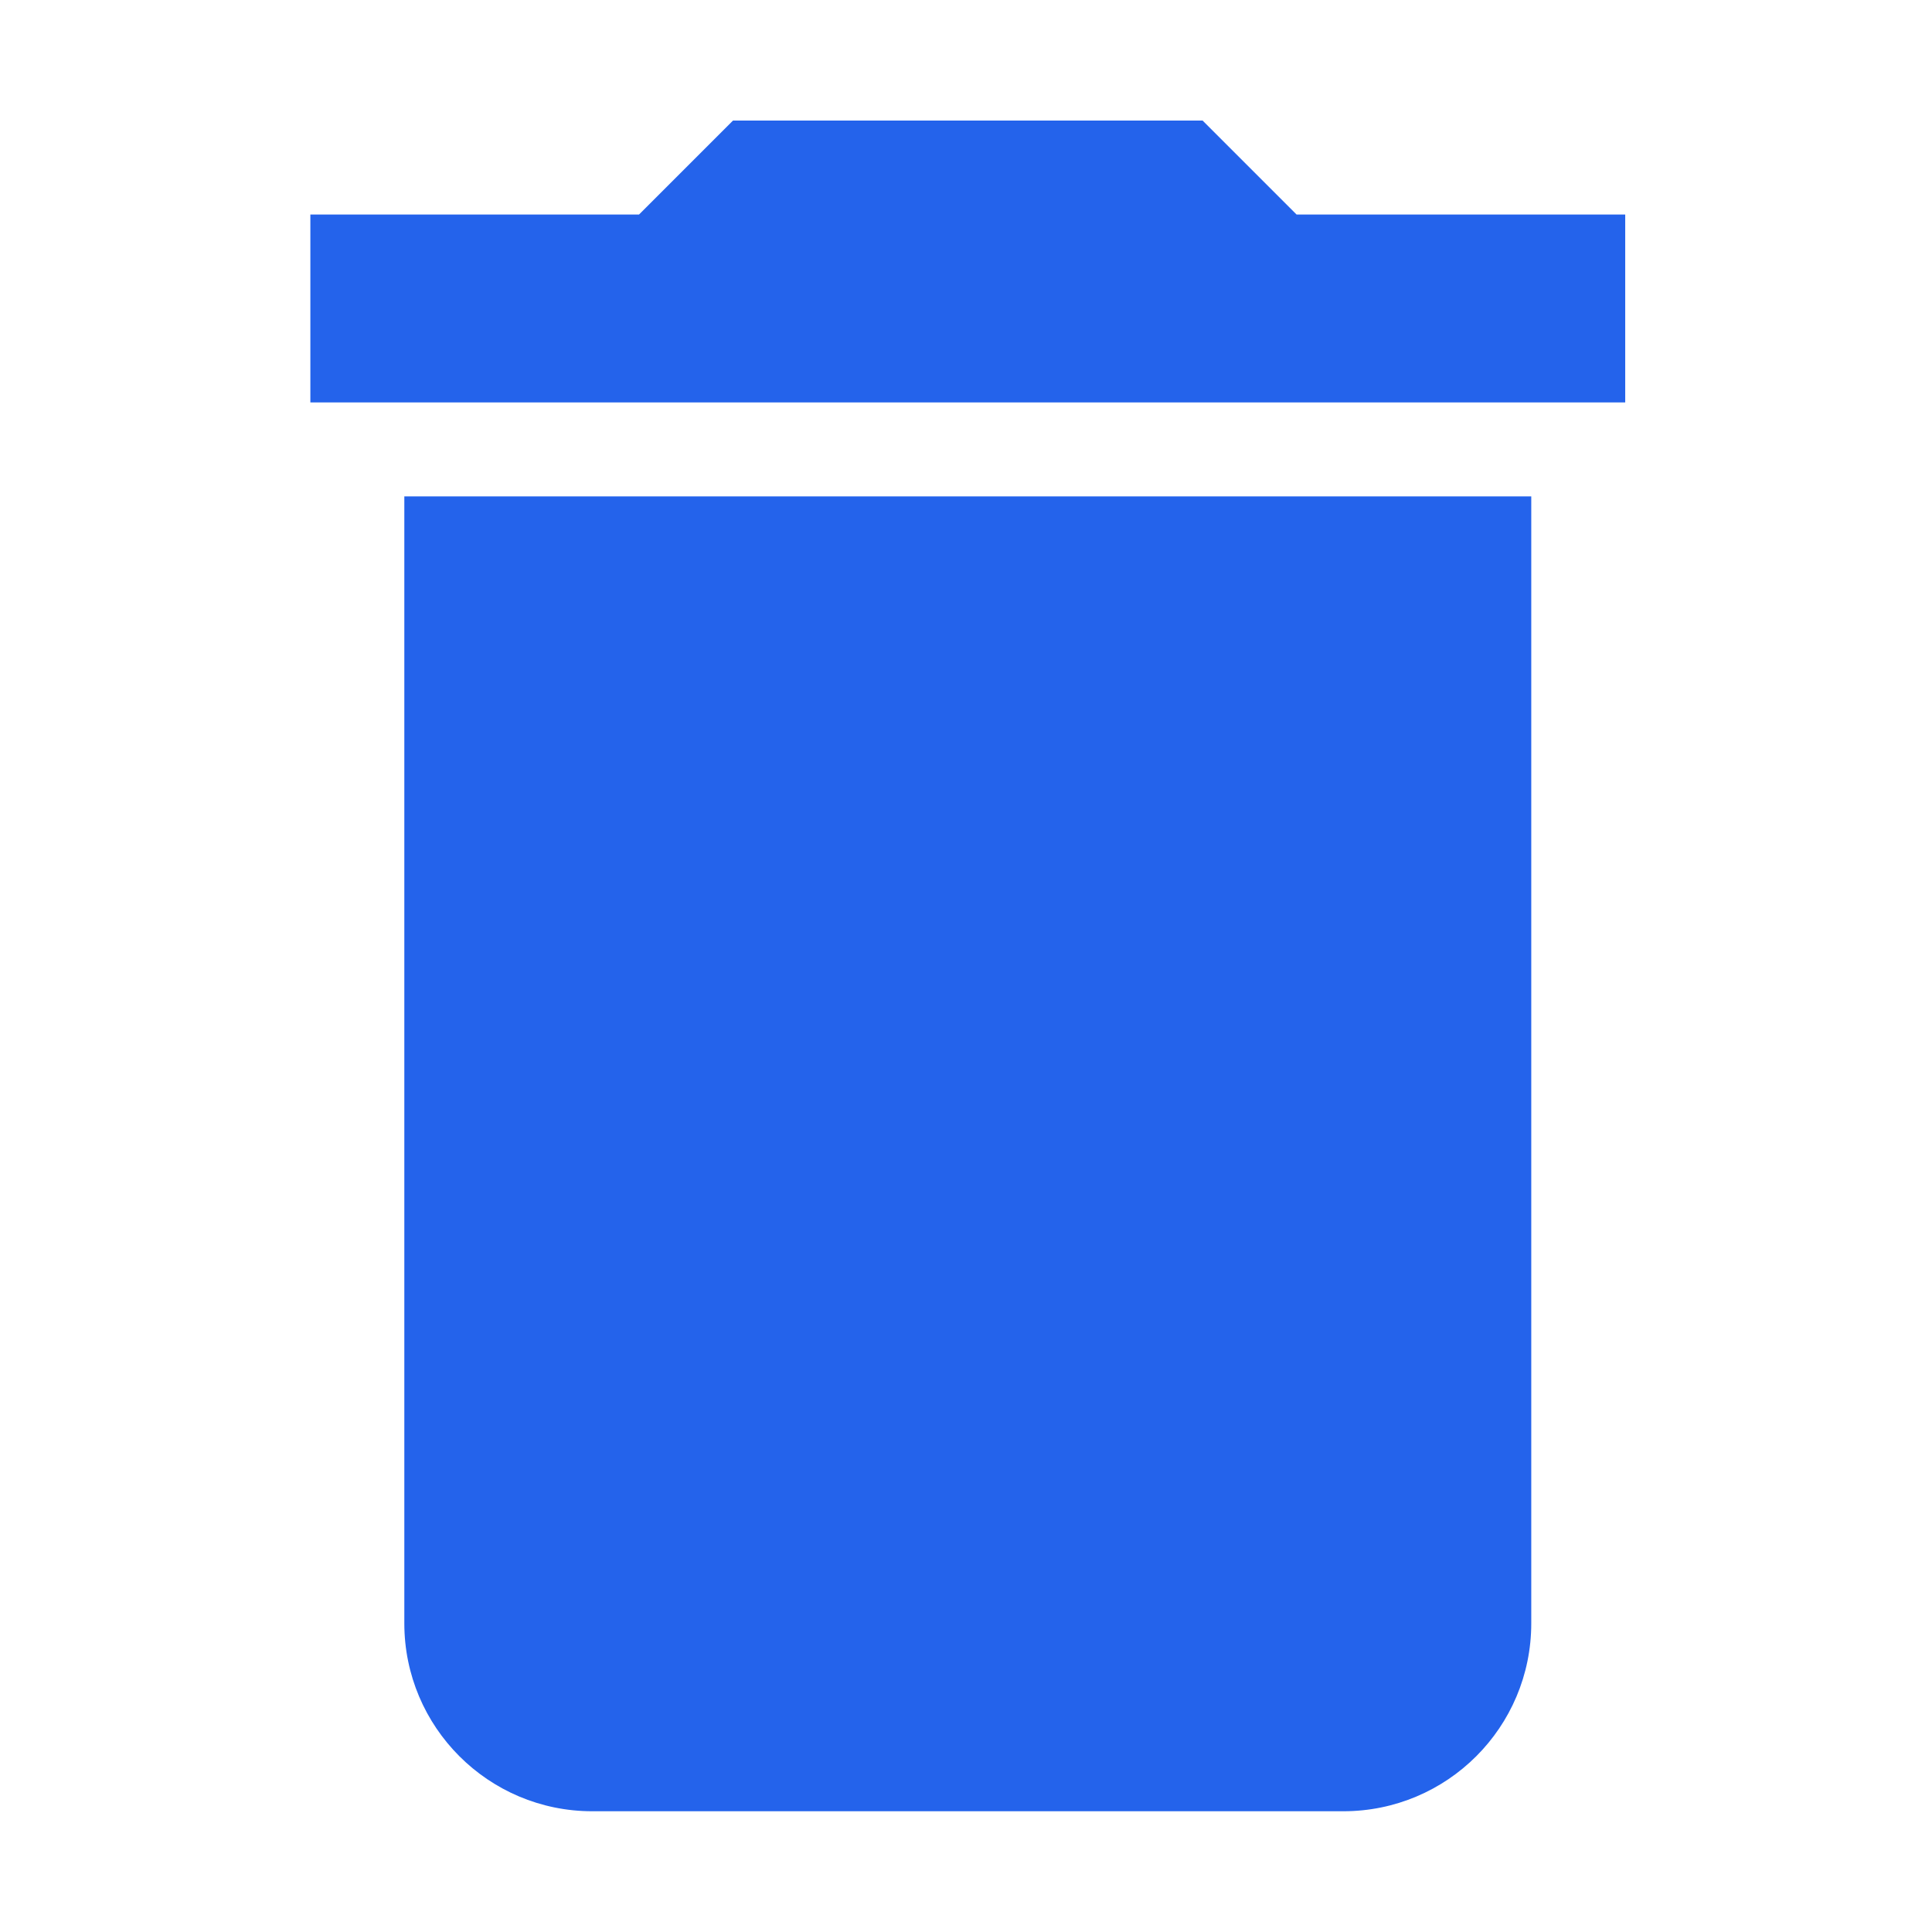 <?xml version="1.0" standalone="no"?><!DOCTYPE svg PUBLIC "-//W3C//DTD SVG 1.1//EN" "http://www.w3.org/Graphics/SVG/1.1/DTD/svg11.dtd"><svg t="1675575714760" class="icon" viewBox="0 0 1024 1024" version="1.1" xmlns="http://www.w3.org/2000/svg" p-id="9109" xmlns:xlink="http://www.w3.org/1999/xlink" width="48" height="48"><path d="M214.3 860.4c0 55 44.6 99.6 99.6 99.6H712c55 0 99.6-44.5 99.6-99.6V263.1H214.3v597.3z m647.1-746.7H687.2l-49.8-49.8H388.5l-49.8 49.8H164.5v99.6h696.9v-99.6z m0 0" p-id="9110" fill="#2463EB"></path></svg>